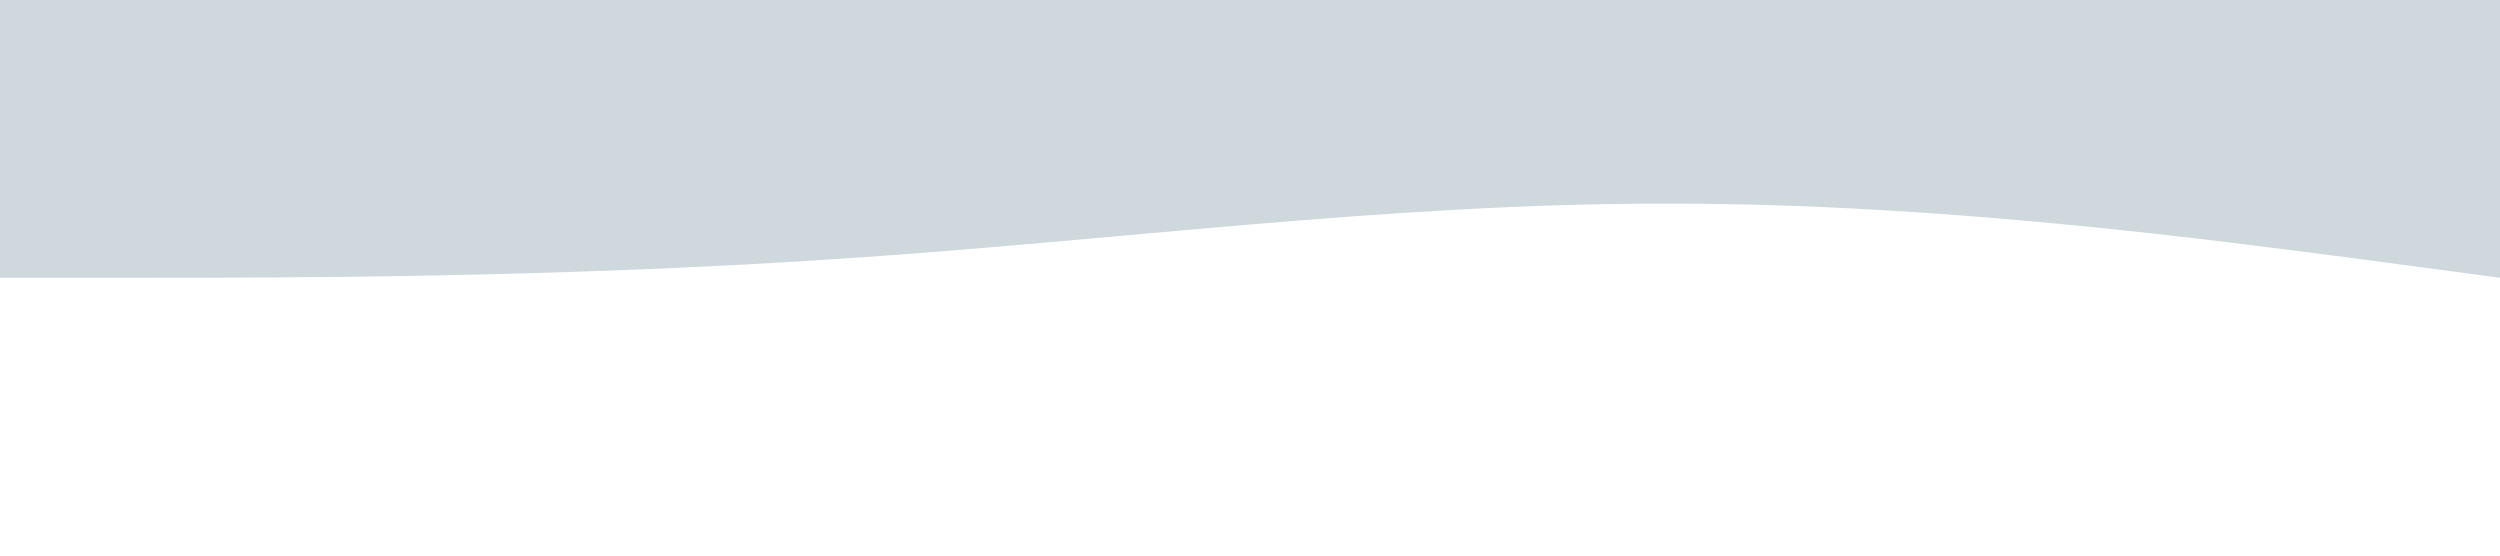 <!--
<svg xmlns="http://www.w3.org/2000/svg" viewBox="0 0 1440 320">
  <path fill="#cfd8dc" fill-opacity="1" d="M0,192L40,181.3C80,171,160,149,240,122.7C320,96,400,64,480,69.3C560,75,640,117,720,122.7C800,128,880,96,960,106.7C1040,117,1120,171,1200,181.3C1280,192,1360,160,1400,144L1440,128L1440,0L1400,0C1360,0,1280,0,1200,0C1120,0,1040,0,960,0C880,0,800,0,720,0C640,0,560,0,480,0C400,0,320,0,240,0C160,0,80,0,40,0L0,0Z"></path>
</svg>


<svg xmlns="http://www.w3.org/2000/svg" viewBox="0 0 1440 320">
  <path fill="#cfd8dc" fill-opacity="1" d="M0,128L80,149.3C160,171,320,213,480,234.7C640,256,800,256,960,218.7C1120,181,1280,107,1360,69.3L1440,32L1440,0L1360,0C1280,0,1120,0,960,0C800,0,640,0,480,0C320,0,160,0,80,0L0,0Z"></path>
</svg>

<svg xmlns="http://www.w3.org/2000/svg" viewBox="0 0 1440 320">
  <path fill="#cfd8dc" fill-opacity="1" d="M0,192L80,192C160,192,320,192,480,170.7C640,149,800,107,960,85.3C1120,64,1280,64,1360,64L1440,64L1440,0L1360,0C1280,0,1120,0,960,0C800,0,640,0,480,0C320,0,160,0,80,0L0,0Z"></path>
</svg>

<svg xmlns="http://www.w3.org/2000/svg" viewBox="0 0 1440 320">
  <path fill="#cfd8dc" fill-opacity="1" d="M0,32L80,26.7C160,21,320,11,480,26.7C640,43,800,85,960,96C1120,107,1280,85,1360,74.7L1440,64L1440,0L1360,0C1280,0,1120,0,960,0C800,0,640,0,480,0C320,0,160,0,80,0L0,0Z"></path>
</svg>
  -->

<svg xmlns="http://www.w3.org/2000/svg" viewBox="0 0 1440 320">
  <path fill="#cfd8dc" fill-opacity="1" d="M0,160L80,160C160,160,320,160,480,149.3C640,139,800,117,960,117.3C1120,117,1280,139,1360,149.3L1440,160L1440,0L1360,0C1280,0,1120,0,960,0C800,0,640,0,480,0C320,0,160,0,80,0L0,0Z"></path>
</svg>
